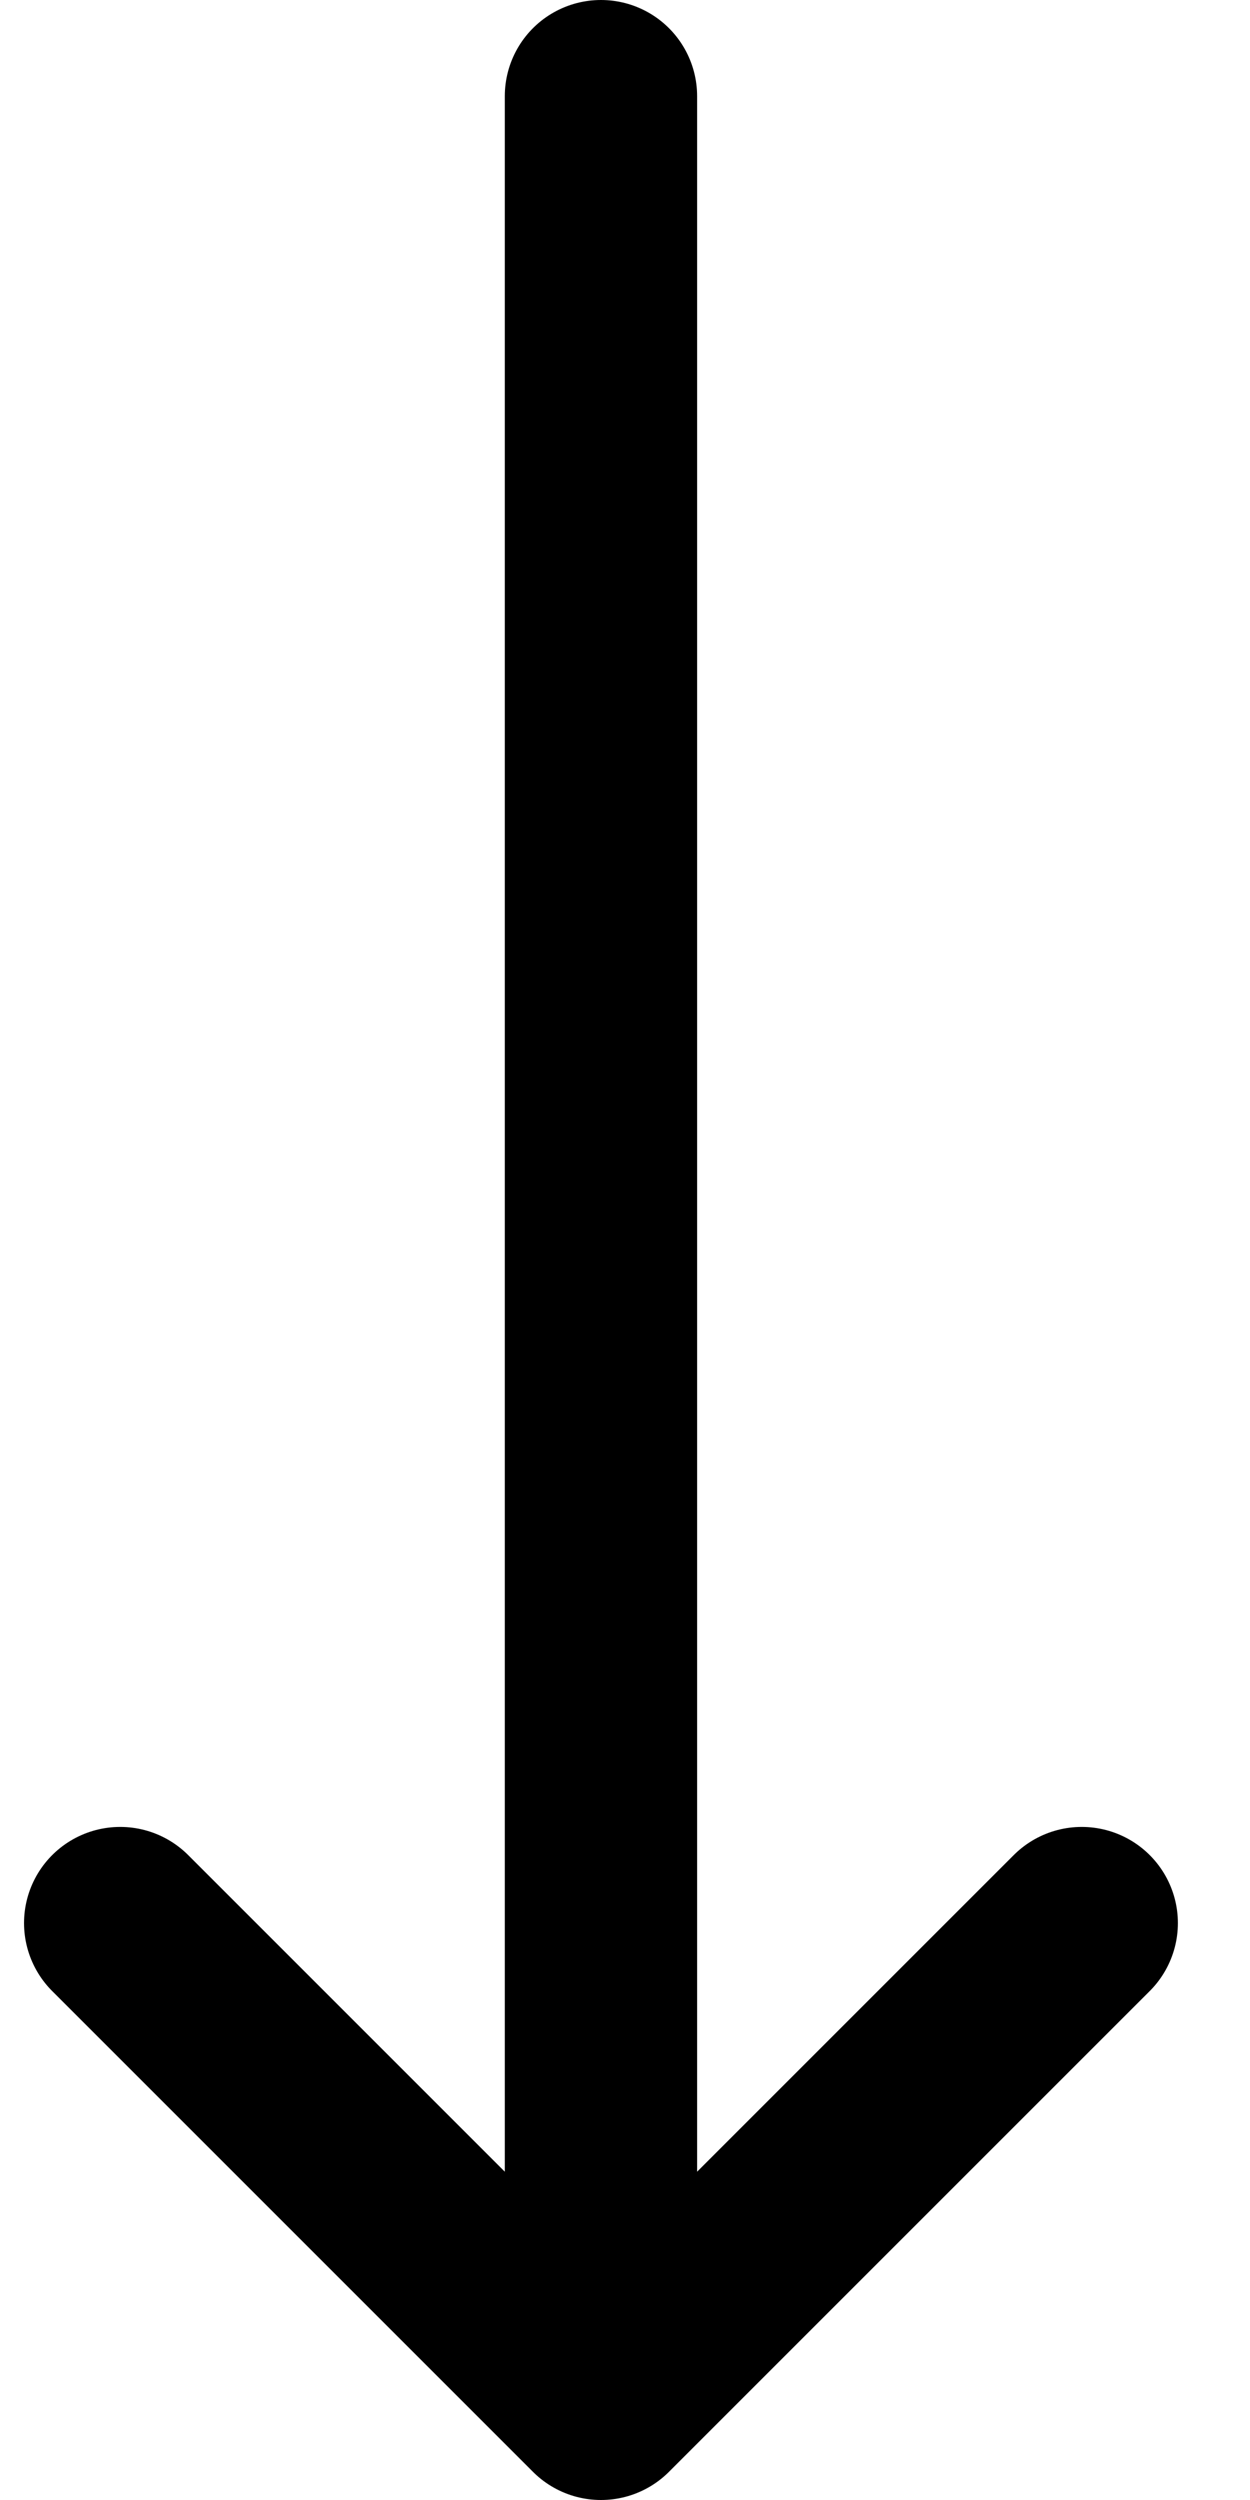 <svg width="13" height="26" viewBox="0 0 13 26" fill="none" xmlns="http://www.w3.org/2000/svg">
<path id="Vector" d="M11.25 20L6.25 25M6.25 25L1.25 20M6.25 25V1" stroke="currentColor" stroke-width="2" stroke-linecap="round" stroke-linejoin="round"/>
</svg>
